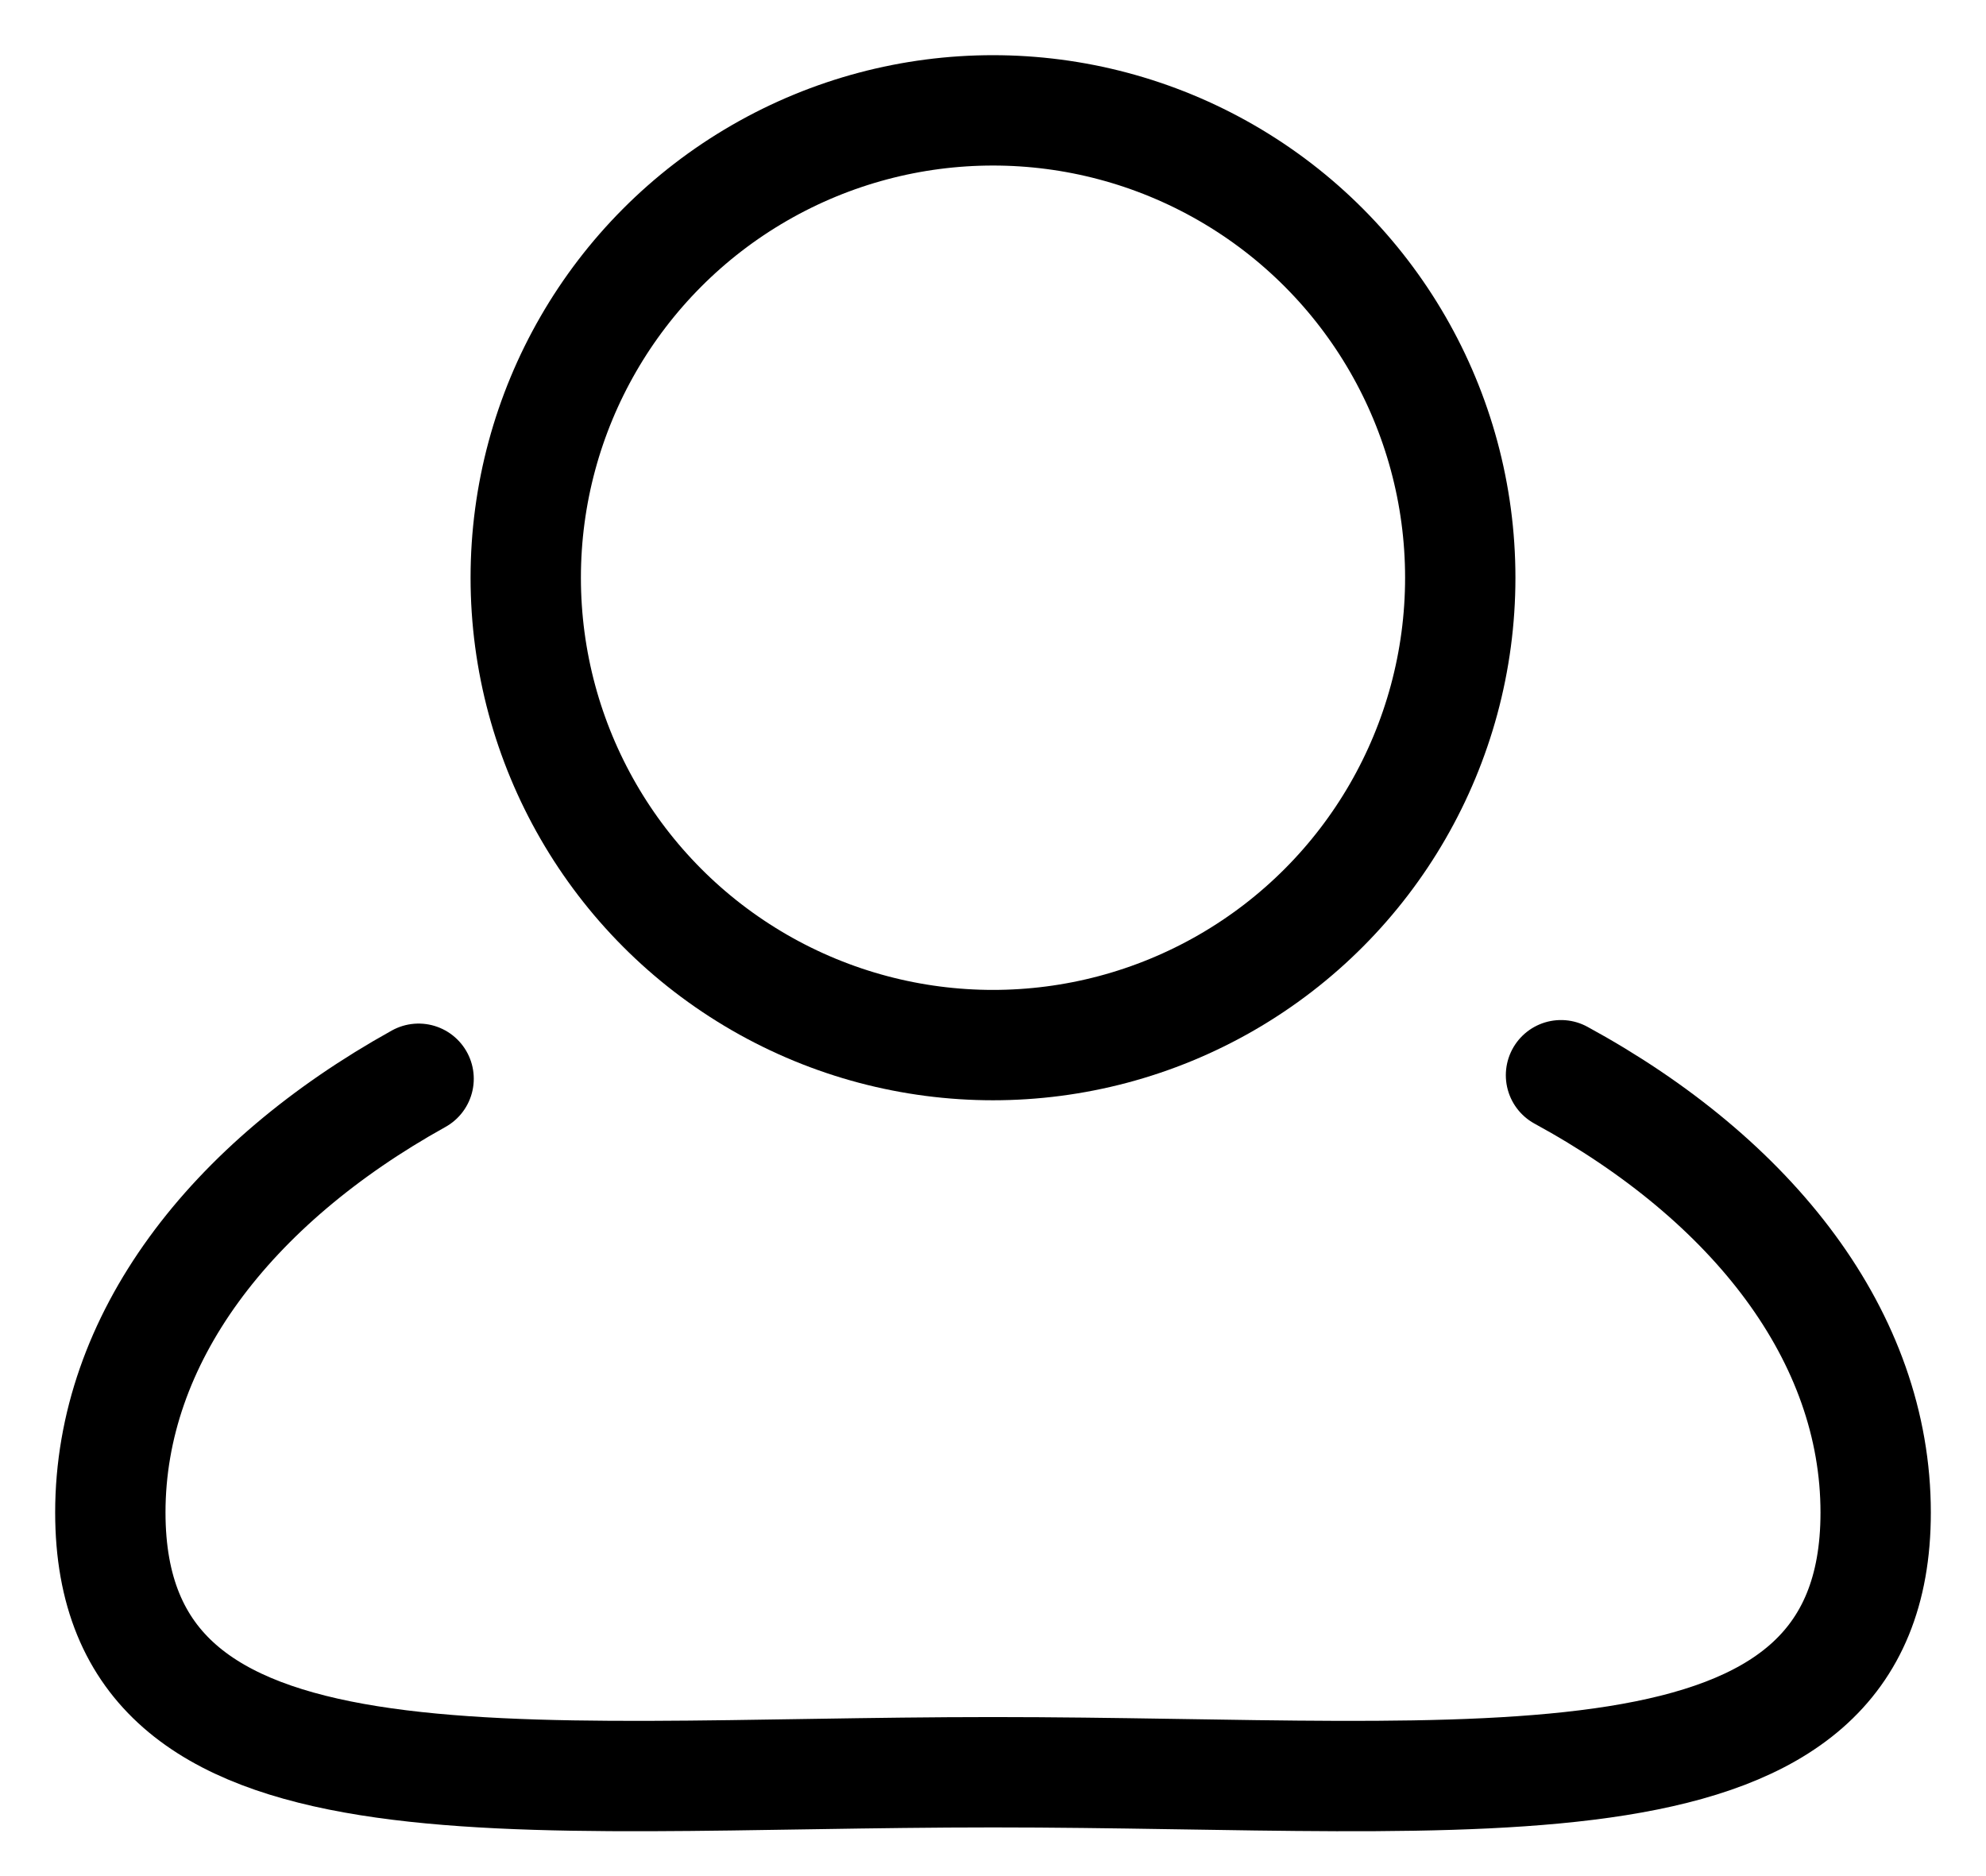 <svg xmlns="http://www.w3.org/2000/svg" width="18" height="17" viewBox="0 0 18 17">
    <g fill="none" fill-rule="evenodd" stroke="currentColor" transform="translate(1 1)">
        <circle cx="8" cy="4.235" r="4.235"/>
        <path stroke-linecap="round" d="M2.794 8.775C1.084 9.725 0 11.133 0 12.705c0 2.86 3.582 2.354 8 2.354s8 .506 8-2.353c0-1.59-1.108-3.013-2.852-3.963"/>
    </g>
</svg>
